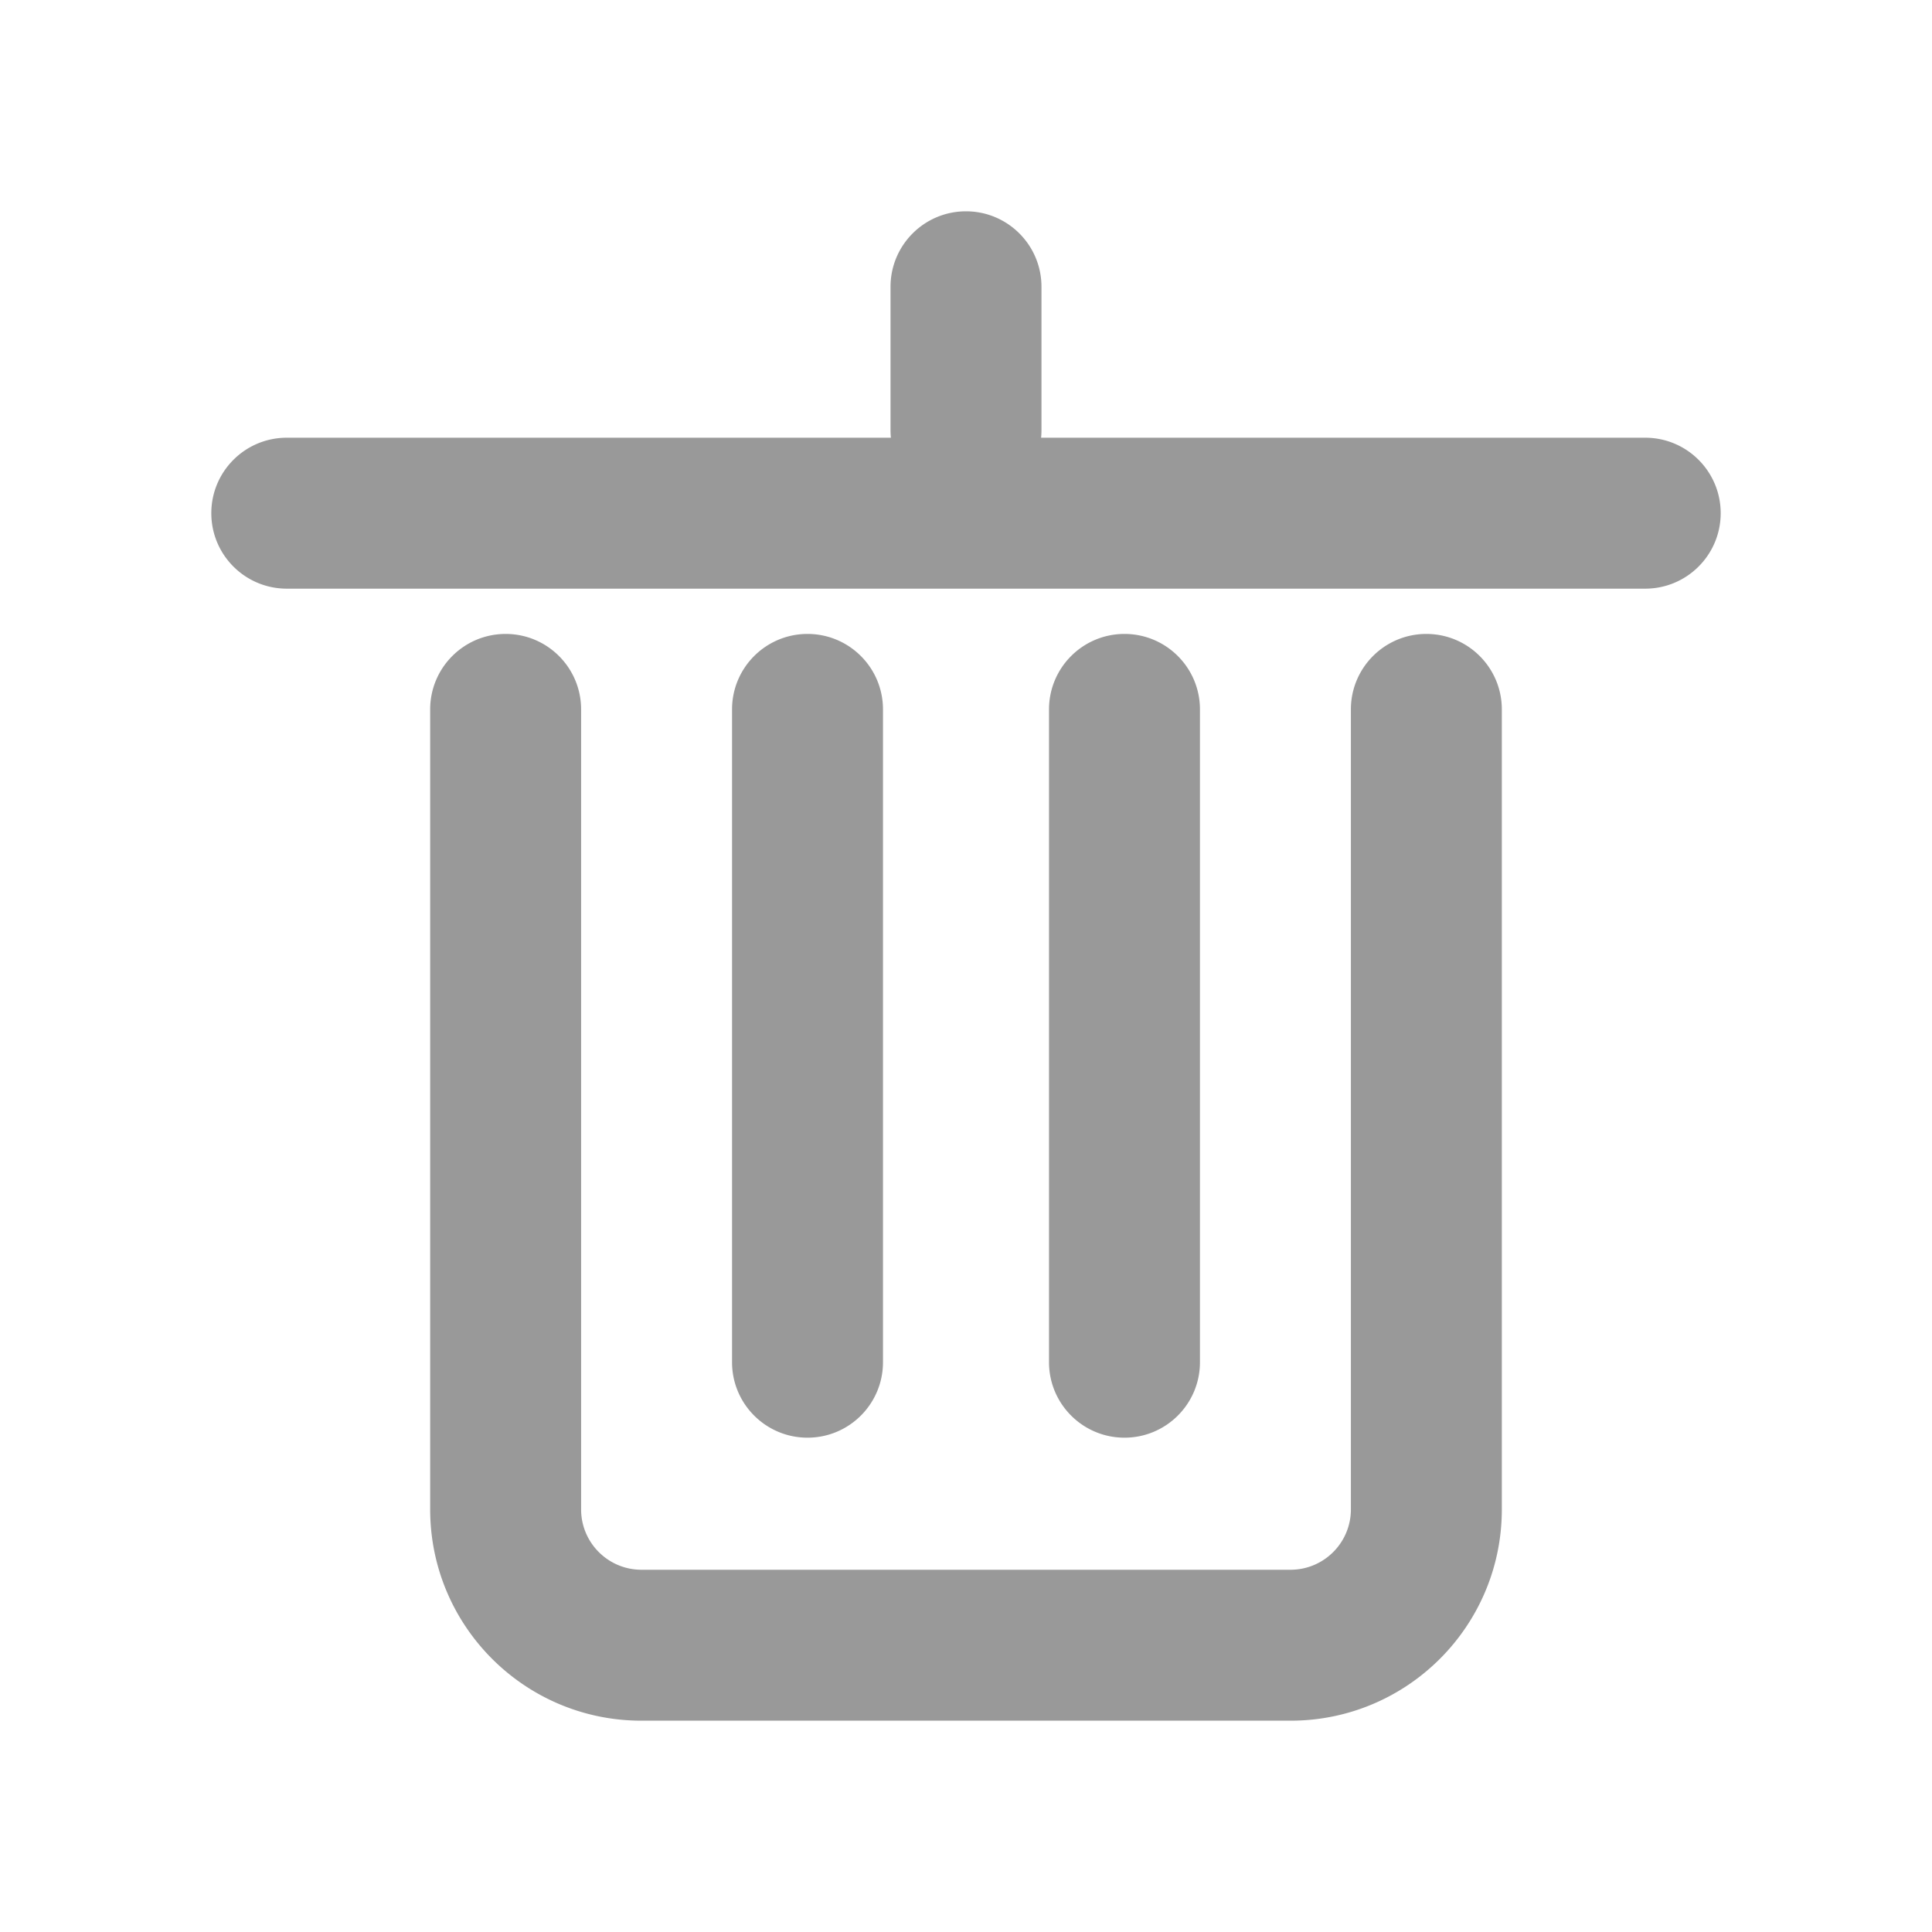 <svg t="1600154481940" class="icon" viewBox="0 0 1024 1024" version="1.1" xmlns="http://www.w3.org/2000/svg" p-id="5055" width="200" height="200"><path d="M551.802 232H872c22.091 0 40 17.909 40 40s-17.909 40-40 40H152c-22.091 0-40-17.909-40-40s17.909-40 40-40h320.198a40.477 40.477 0 0 1-0.198-4v-76c0-22.091 17.909-40 40-40s40 17.909 40 40v76c0 1.35-0.067 2.684-0.198 4zM716 376c0-22.091 17.909-40 40-40s40 17.909 40 40v424c0 61.856-50.144 112-112 112H340c-61.856 0-112-50.144-112-112V376c0-22.091 17.909-40 40-40s40 17.909 40 40v424c0 17.673 14.327 32 32 32h344c17.673 0 32-14.327 32-32V376z m-160 0c0-22.091 17.909-40 40-40s40 17.909 40 40v346c0 22.091-17.909 40-40 40s-40-17.909-40-40V376z m-168 0c0-22.091 17.909-40 40-40s40 17.909 40 40v346c0 22.091-17.909 40-40 40s-40-17.909-40-40V376z" p-id="5056" fill="#999"></path></svg>
